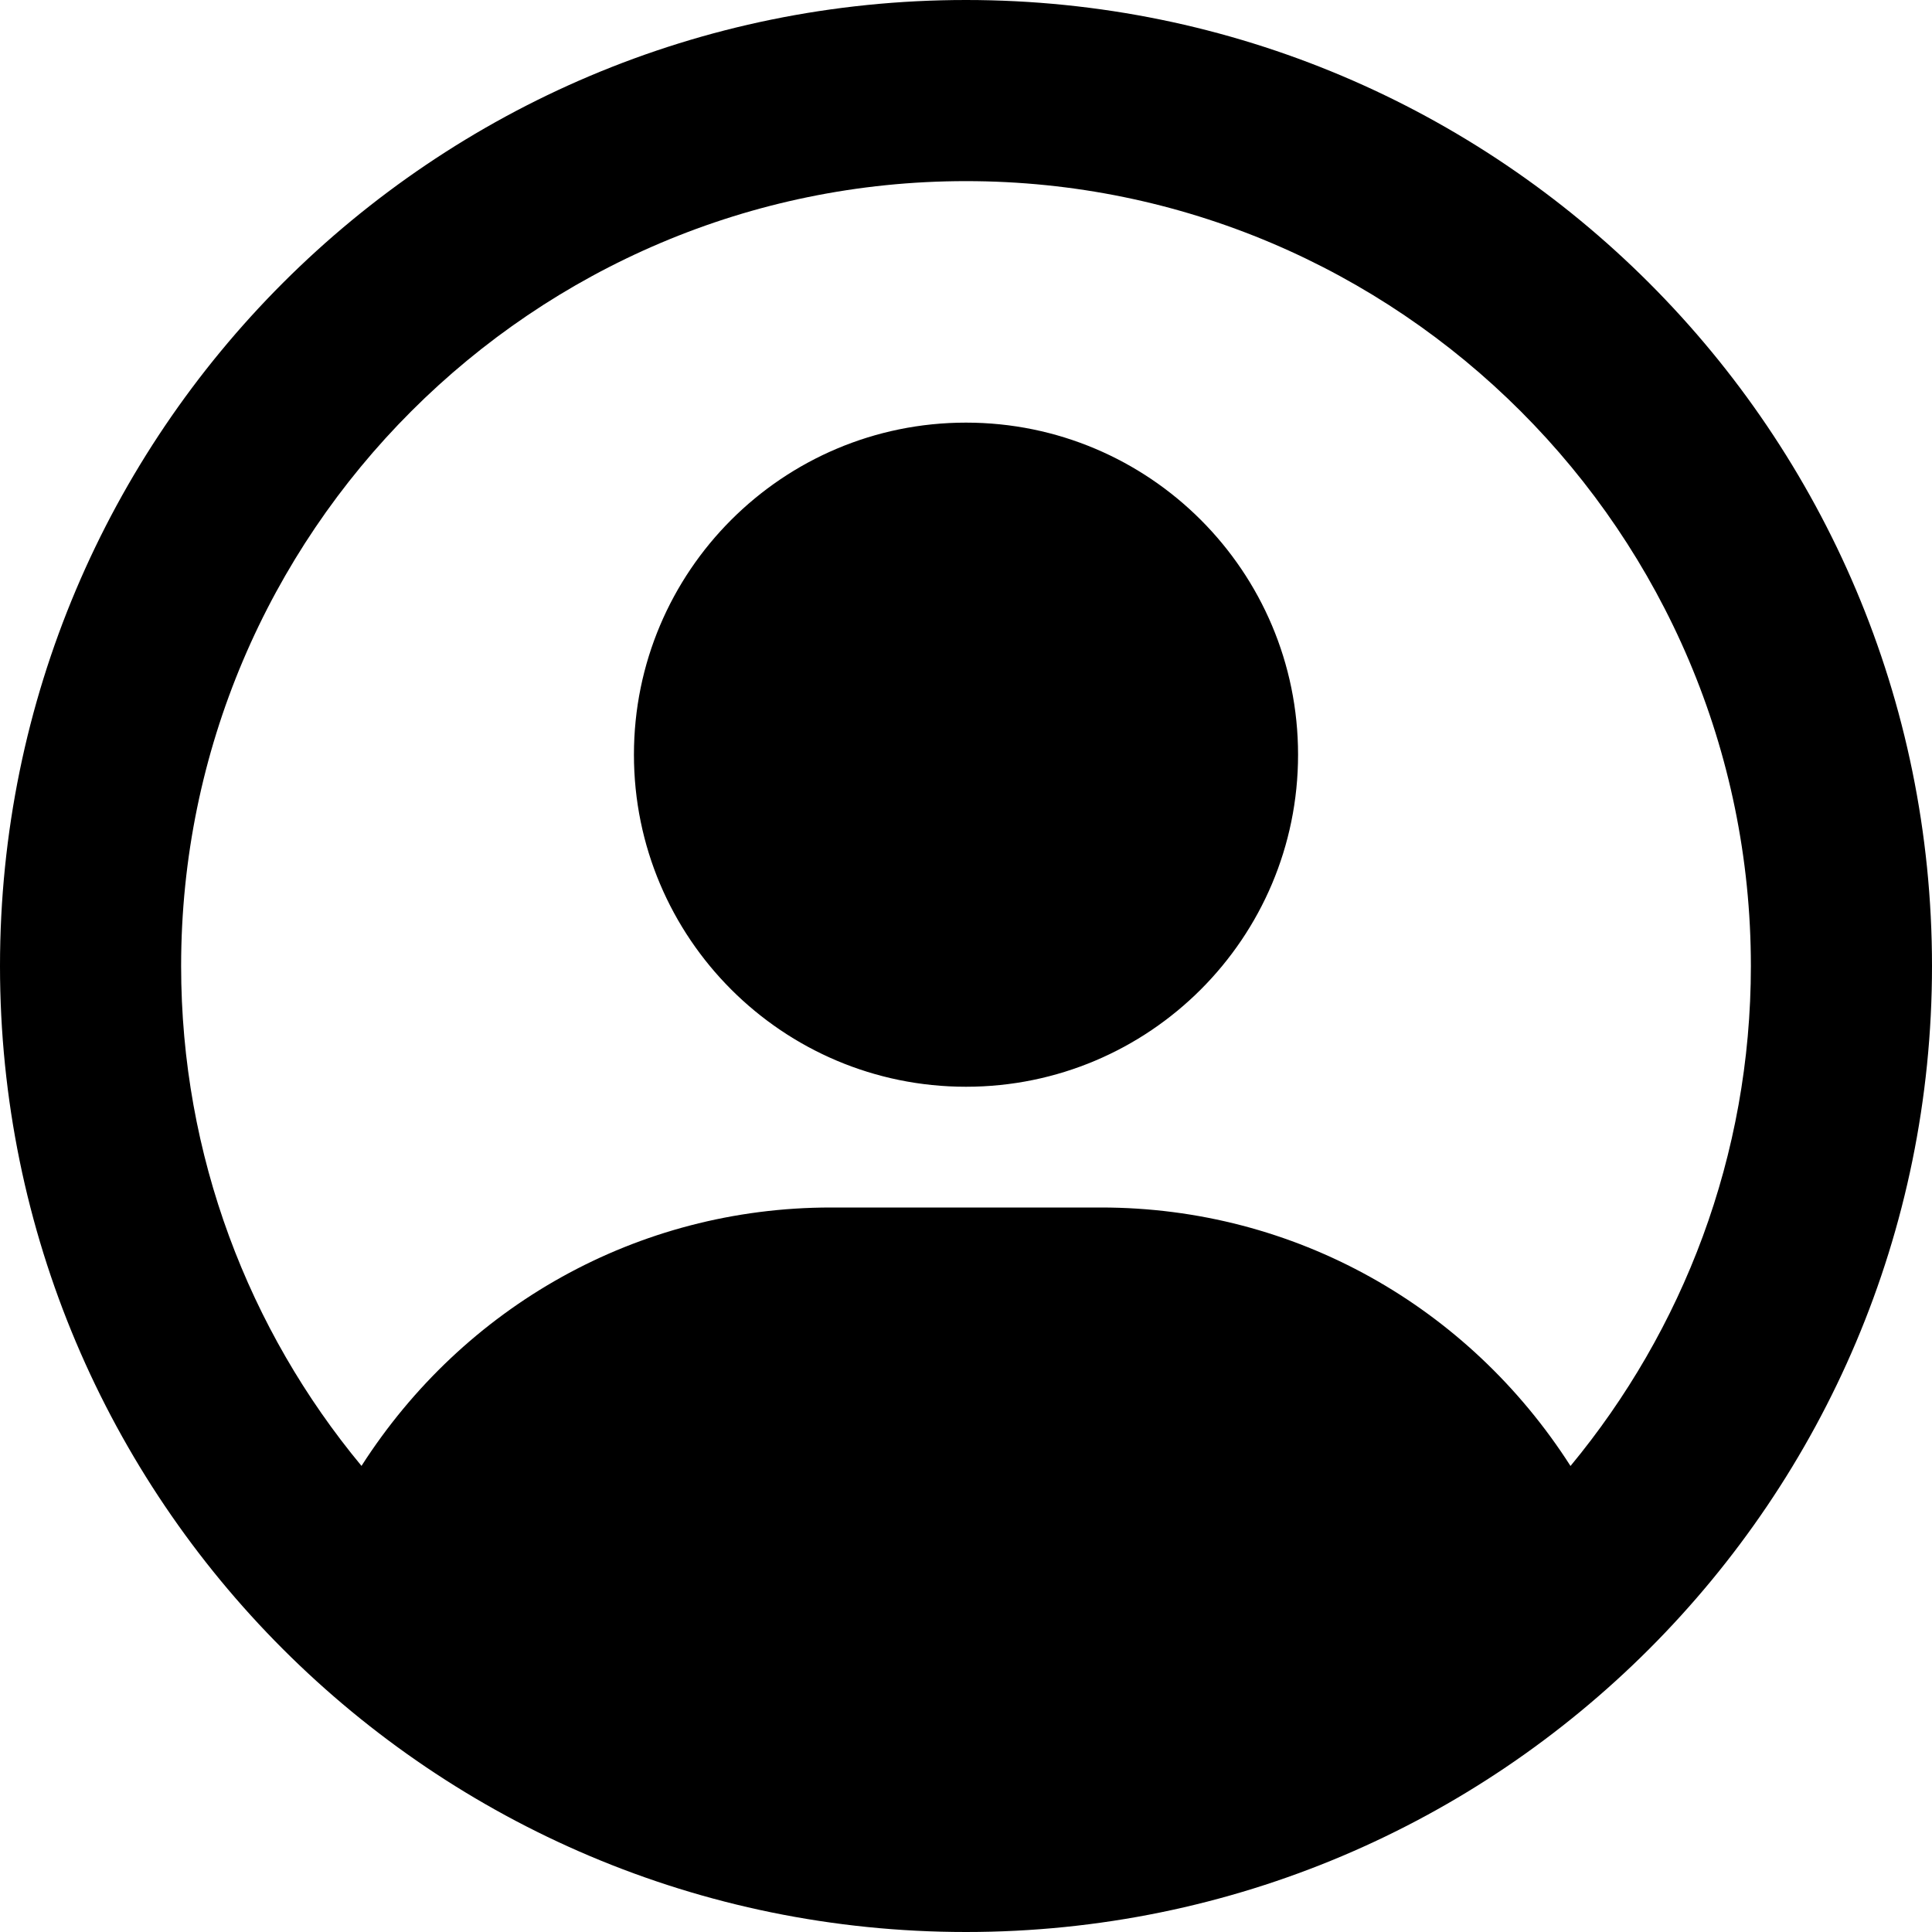 <svg width="512" height="512" viewBox="0 0 512 512" fill="none" xmlns="http://www.w3.org/2000/svg">
<path d="M256 112C207.4 112 168 151.4 168 200C168 248.6 207.4 288 256 288C304.6 288 344 248.6 344 200C344 151.4 304.6 112 256 112ZM256 0C114.6 0 0 114.6 0 256C0 397.4 114.6 512 256 512C397.4 512 512 397.4 512 256C512 114.6 397.4 0 256 0ZM416.2 388.5C389.2 346.3 343.2 320 291.8 320H220.2C168.84 320 122.85 346.25 95.8 388.48C65.96 352.5 48 306.3 48 256C48 141.3 141.31 48 256 48C370.69 48 464 141.31 464 256C464 306.3 446 352.5 416.2 388.5Z" fill="black"/>
</svg>
